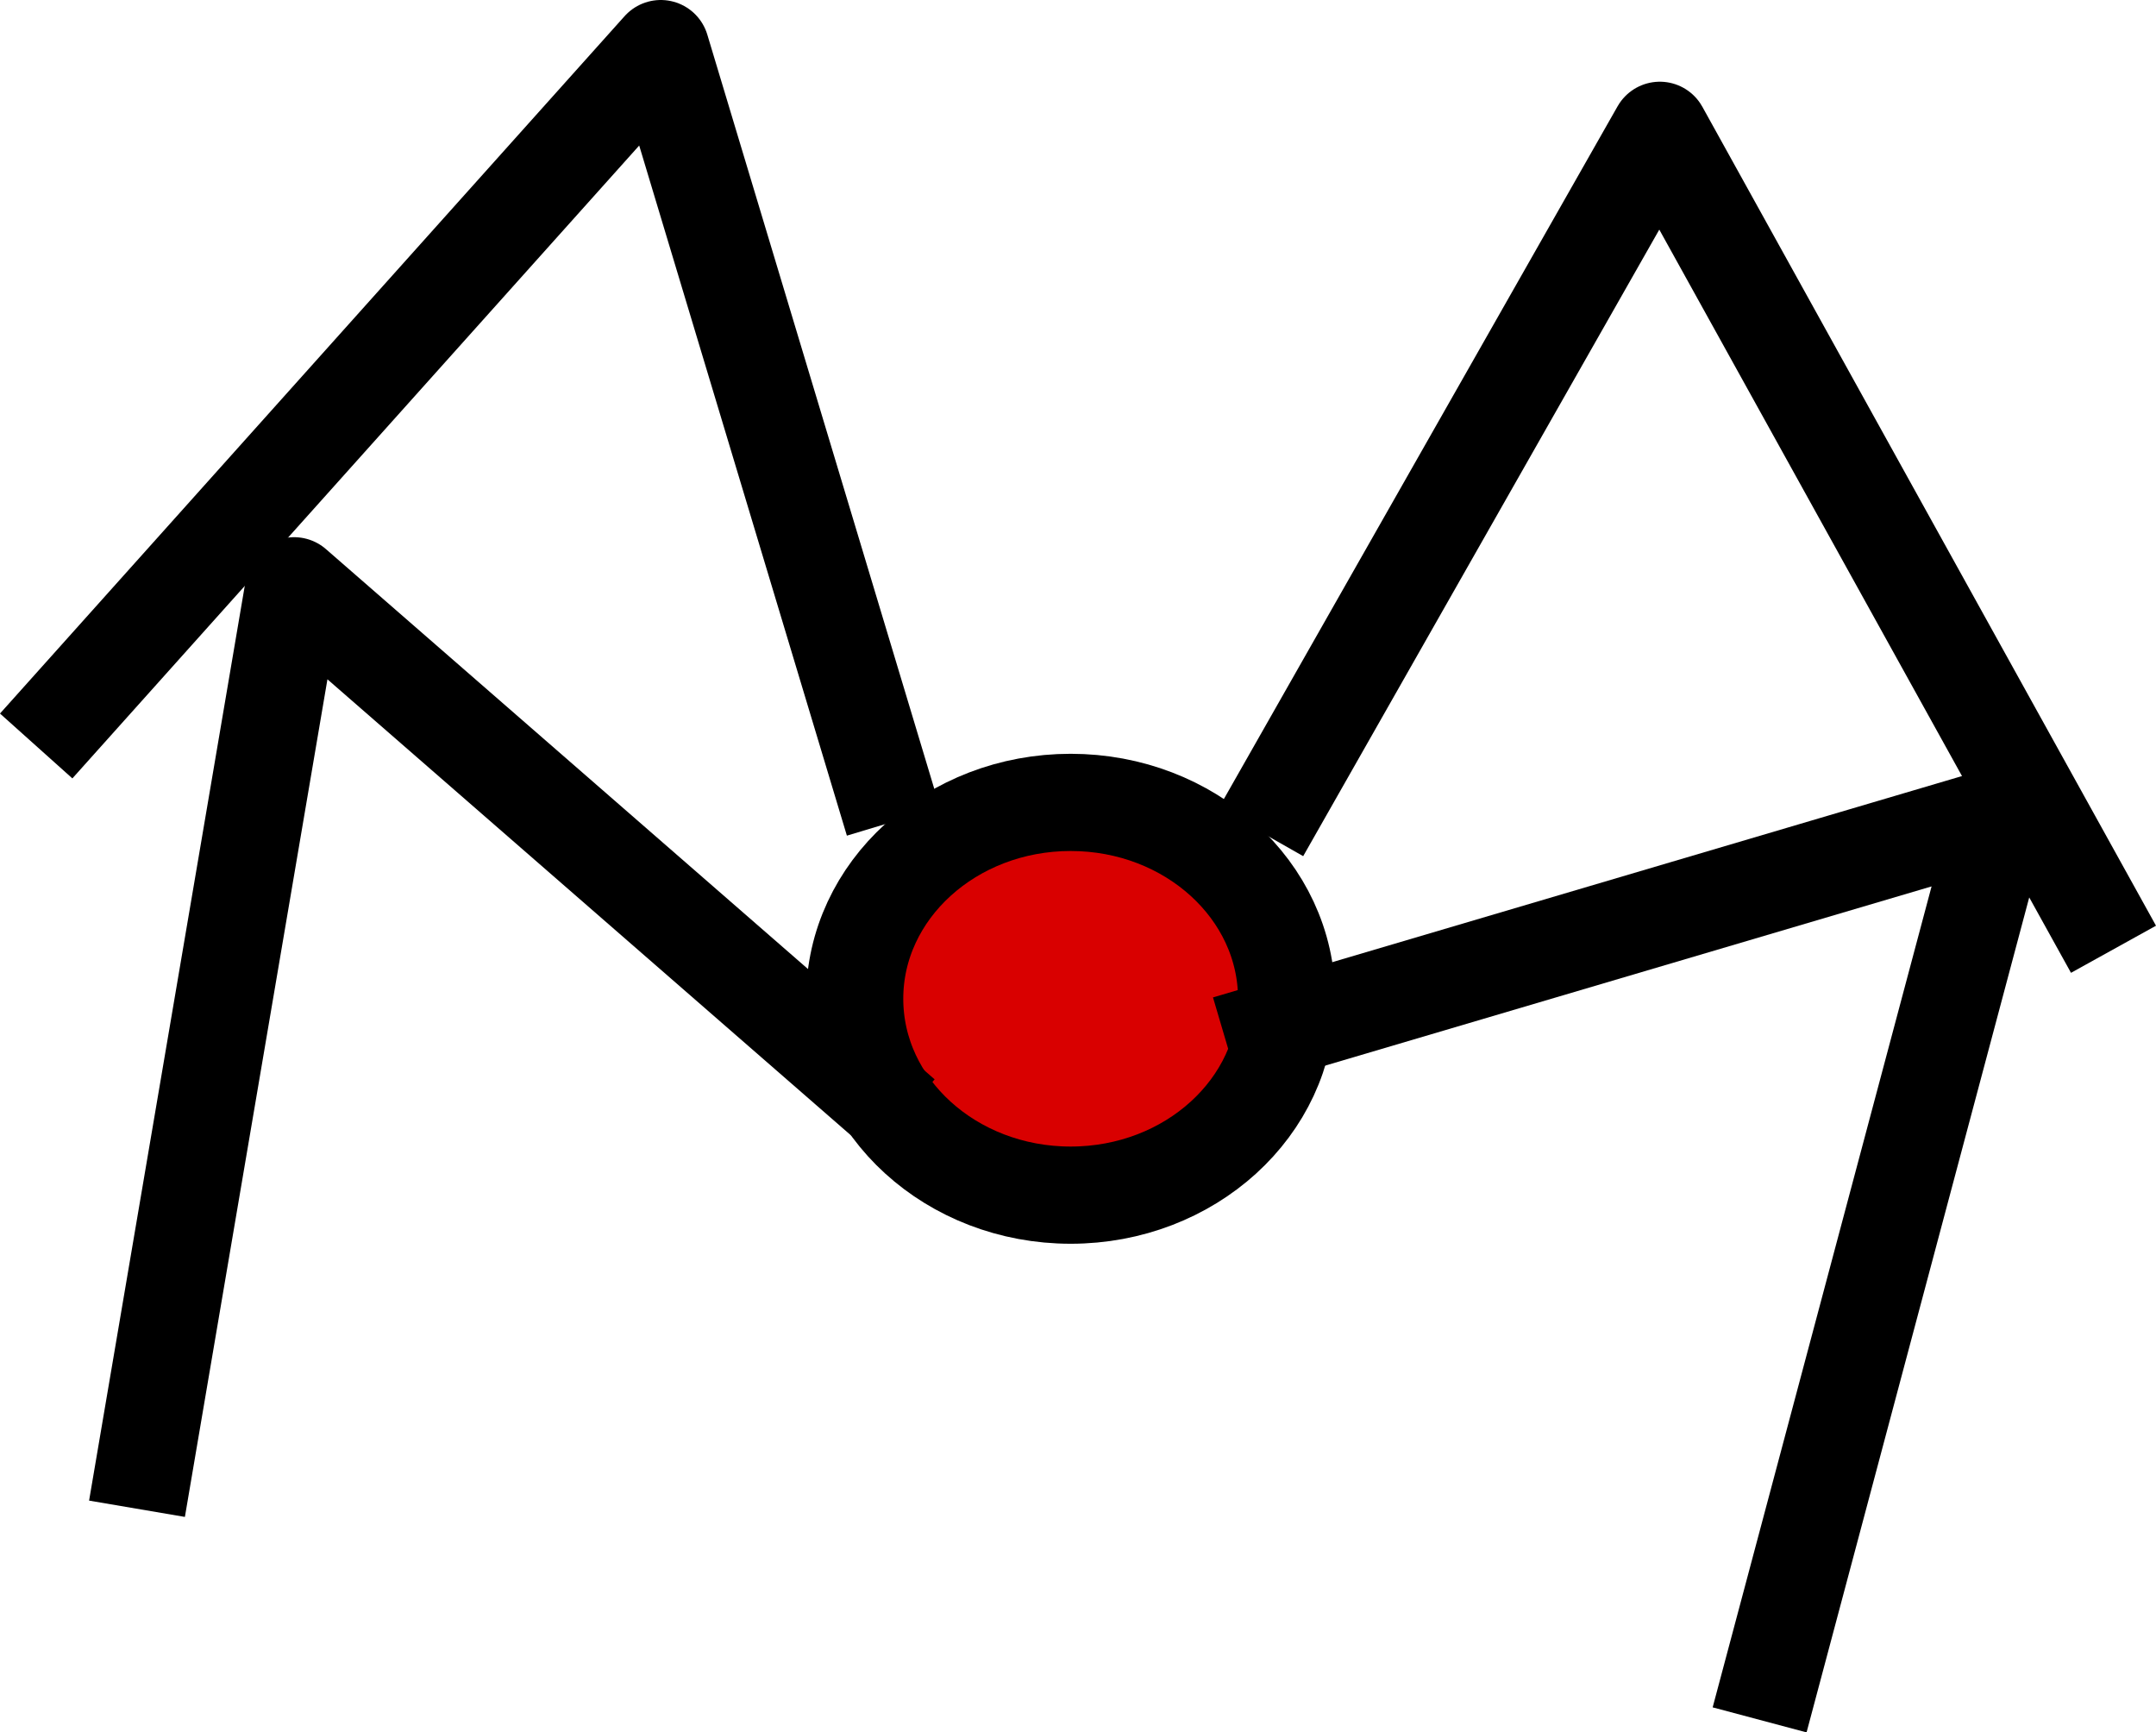 <?xml version="1.0" encoding="UTF-8" standalone="no"?>
<!-- Created with Inkscape (http://www.inkscape.org/) -->

<svg
   xmlns:dc="http://purl.org/dc/elements/1.1/"
   xmlns:cc="http://creativecommons.org/ns#"
   xmlns:rdf="http://www.w3.org/1999/02/22-rdf-syntax-ns#"
   xmlns:svg="http://www.w3.org/2000/svg"
   xmlns="http://www.w3.org/2000/svg"
   xmlns:sodipodi="http://sodipodi.sourceforge.net/DTD/sodipodi-0.dtd"
   xmlns:inkscape="http://www.inkscape.org/namespaces/inkscape"
   width="221.844"
   height="178.228"
   id="svg2"
   version="1.1"
   inkscape:version="0.48+devel r"
   sodipodi:docname="spider.svg"
   inkscape:export-filename="/home/aaron/Projects/Game-Design-Project/artwork/spider.png"
   inkscape:export-xdpi="90.063179"
   inkscape:export-ydpi="90.063179">
  <defs
     id="defs4" />
  <sodipodi:namedview
     id="base"
     pagecolor="#ffffff"
     bordercolor="#666666"
     borderopacity="1.0"
     inkscape:pageopacity="0.0"
     inkscape:pageshadow="2"
     inkscape:zoom="0.49497475"
     inkscape:cx="-198.30729"
     inkscape:cy="29.923642"
     inkscape:document-units="px"
     inkscape:current-layer="layer1"
     showgrid="false"
     fit-margin-top="0"
     fit-margin-left="0"
     fit-margin-right="0"
     fit-margin-bottom="0"
     inkscape:window-width="1280"
     inkscape:window-height="744"
     inkscape:window-x="0"
     inkscape:window-y="27"
     inkscape:window-maximized="1" />
  <g
     inkscape:label="Layer 1"
     inkscape:groupmode="layer"
     id="layer1"
     transform="translate(-172.677,-321.295)">
    <path
       sodipodi:type="arc"
       style="fill:#d90000;fill-opacity:1;fill-rule:nonzero;stroke:#000000;stroke-width:10;stroke-miterlimit:4;stroke-opacity:1;stroke-dasharray:none"
       id="path810"
       sodipodi:cx="282.84271"
       sodipodi:cy="424.0473"
       sodipodi:rx="22.223356"
       sodipodi:ry="20.203051"
       d="m 305.066,424.047 c 0,11.158 -9.95,20.203 -22.223,20.203 -12.274,0 -22.223,-9.045 -22.223,-20.203 0,-11.158 9.95,-20.203 22.223,-20.203 C 295.116,403.844 305.066,412.889 305.066,424.047 Z" />
    <path
       style="fill:none;stroke:#000000;stroke-width:10;stroke-linecap:butt;stroke-linejoin:round;stroke-miterlimit:4;stroke-opacity:1;stroke-dasharray:none"
       d="m 298.906,428.702 79.65,-23.535 -24.822,93.067"
       id="path818"
       inkscape:connector-curvature="0" />
    <path
       inkscape:connector-curvature="0"
       id="path820"
       d="m 265.564,436.108 -62.629,-54.548 -16.162,94.954"
       style="fill:none;stroke:#000000;stroke-width:10;stroke-linecap:butt;stroke-linejoin:round;stroke-miterlimit:4;stroke-opacity:1;stroke-dasharray:none" />
    <path
       inkscape:connector-curvature="0"
       id="path822"
       d="m 302.423,406.904 41.045,-72.203 46.68,84.253"
       style="fill:none;stroke:#000000;stroke-width:10;stroke-linecap:butt;stroke-linejoin:round;stroke-miterlimit:4;stroke-opacity:1;stroke-dasharray:none" />
    <path
       style="fill:none;stroke:#000000;stroke-width:10;stroke-linecap:butt;stroke-linejoin:round;stroke-miterlimit:4;stroke-opacity:1;stroke-dasharray:none"
       d="m 264.606,405.824 -23.938,-79.529 -64.268,71.744"
       id="path824"
       inkscape:connector-curvature="0" />
  </g>
</svg>
